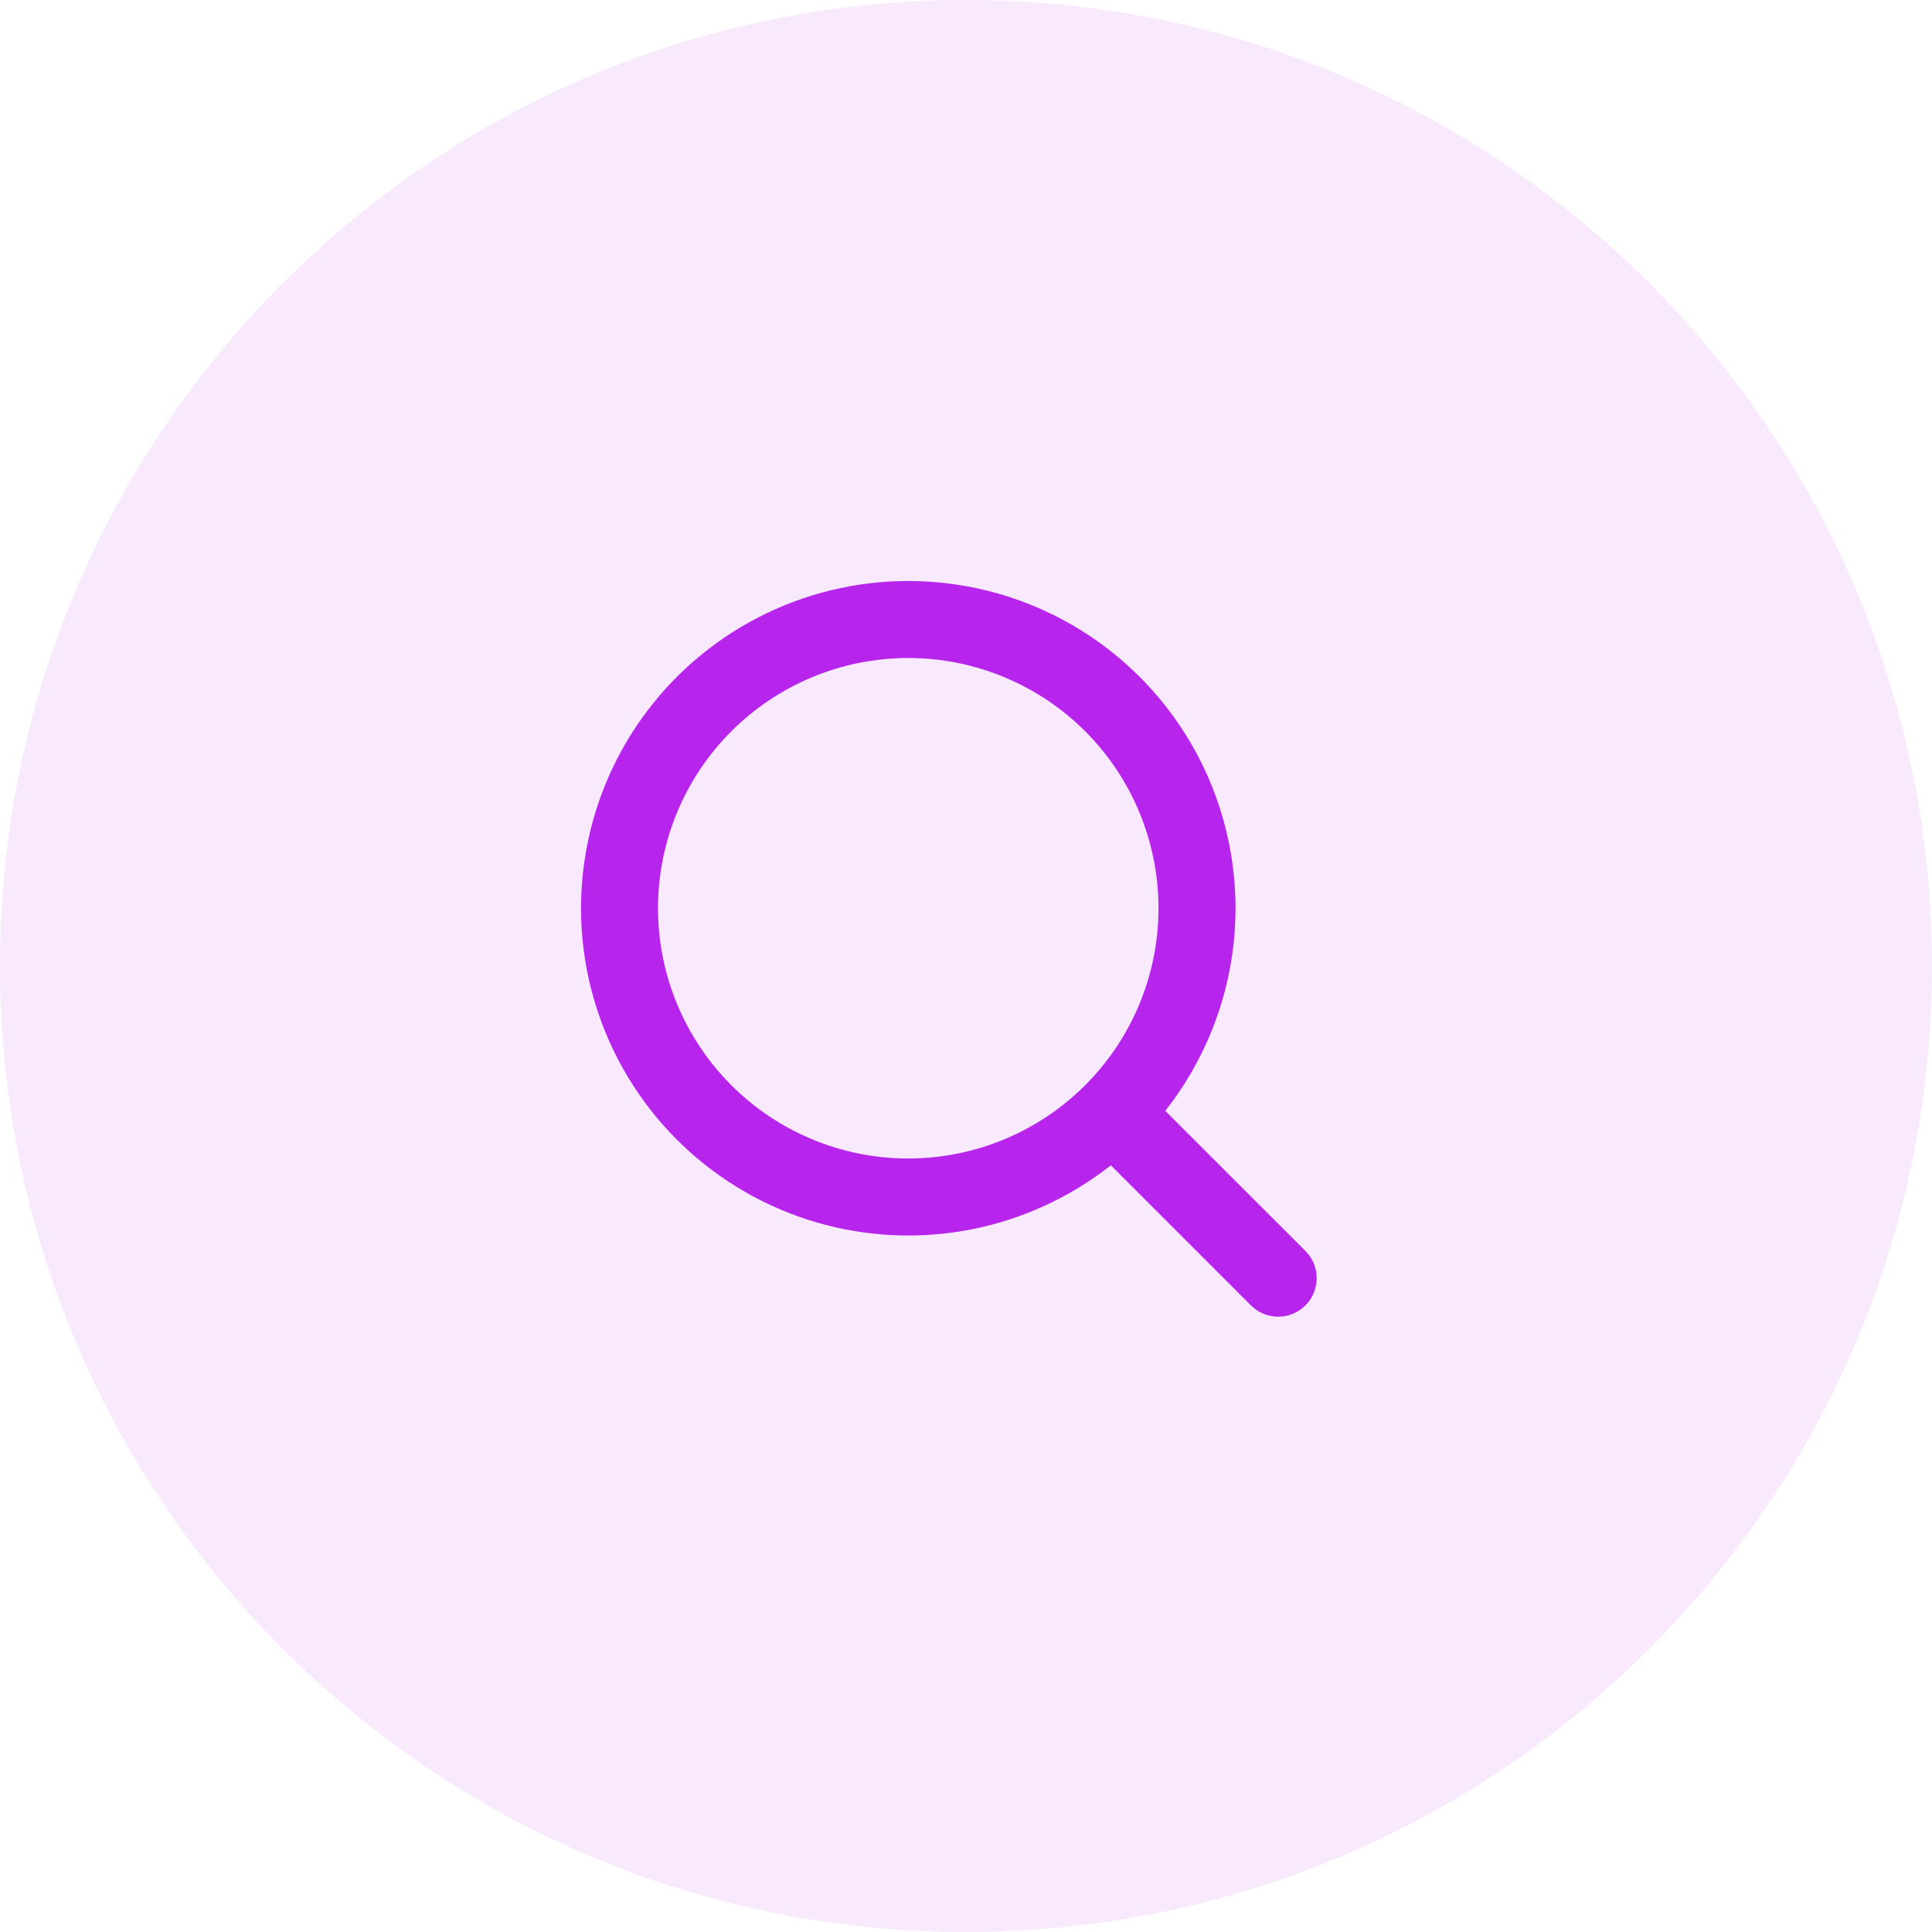 <svg width="69" height="69" viewBox="0 0 69 69" fill="none" xmlns="http://www.w3.org/2000/svg">
<path fill-rule="evenodd" clip-rule="evenodd" d="M34.5 69C53.554 69 69 53.554 69 34.5C69 15.446 53.554 0 34.5 0C15.446 0 0 15.446 0 34.5C0 53.554 15.446 69 34.5 69Z" fill="#B724EB" fill-opacity="0.1"/>
<g clip-path="url(#clip0_164_267)">
<path fill-rule="evenodd" clip-rule="evenodd" d="M32.438 20.75C30.574 20.75 28.737 21.196 27.081 22.05C25.424 22.905 23.997 24.143 22.916 25.661C21.835 27.18 21.134 28.934 20.869 30.779C20.605 32.624 20.785 34.505 21.396 36.266C22.006 38.027 23.029 39.616 24.379 40.902C25.729 42.187 27.366 43.131 29.155 43.654C30.943 44.178 32.831 44.266 34.661 43.912C36.491 43.557 38.209 42.771 39.673 41.617L44.694 46.639C44.954 46.889 45.301 47.028 45.661 47.024C46.022 47.021 46.367 46.877 46.622 46.622C46.877 46.367 47.021 46.022 47.024 45.661C47.028 45.301 46.889 44.954 46.639 44.694L41.617 39.673C42.975 37.949 43.821 35.878 44.058 33.697C44.294 31.515 43.912 29.311 42.954 27.336C41.996 25.362 40.502 23.697 38.642 22.532C36.782 21.367 34.632 20.75 32.438 20.75ZM23.5 32.438C23.5 30.067 24.442 27.794 26.118 26.118C27.794 24.442 30.067 23.5 32.438 23.5C34.808 23.5 37.081 24.442 38.757 26.118C40.433 27.794 41.375 30.067 41.375 32.438C41.375 34.808 40.433 37.081 38.757 38.757C37.081 40.433 34.808 41.375 32.438 41.375C30.067 41.375 27.794 40.433 26.118 38.757C24.442 37.081 23.5 34.808 23.5 32.438Z" fill="#B724EB"/>
</g>
<defs>
<clipPath id="clip0_164_267">
<rect width="33" height="33" fill="white" transform="translate(18 18)"/>
</clipPath>
</defs>
</svg>
